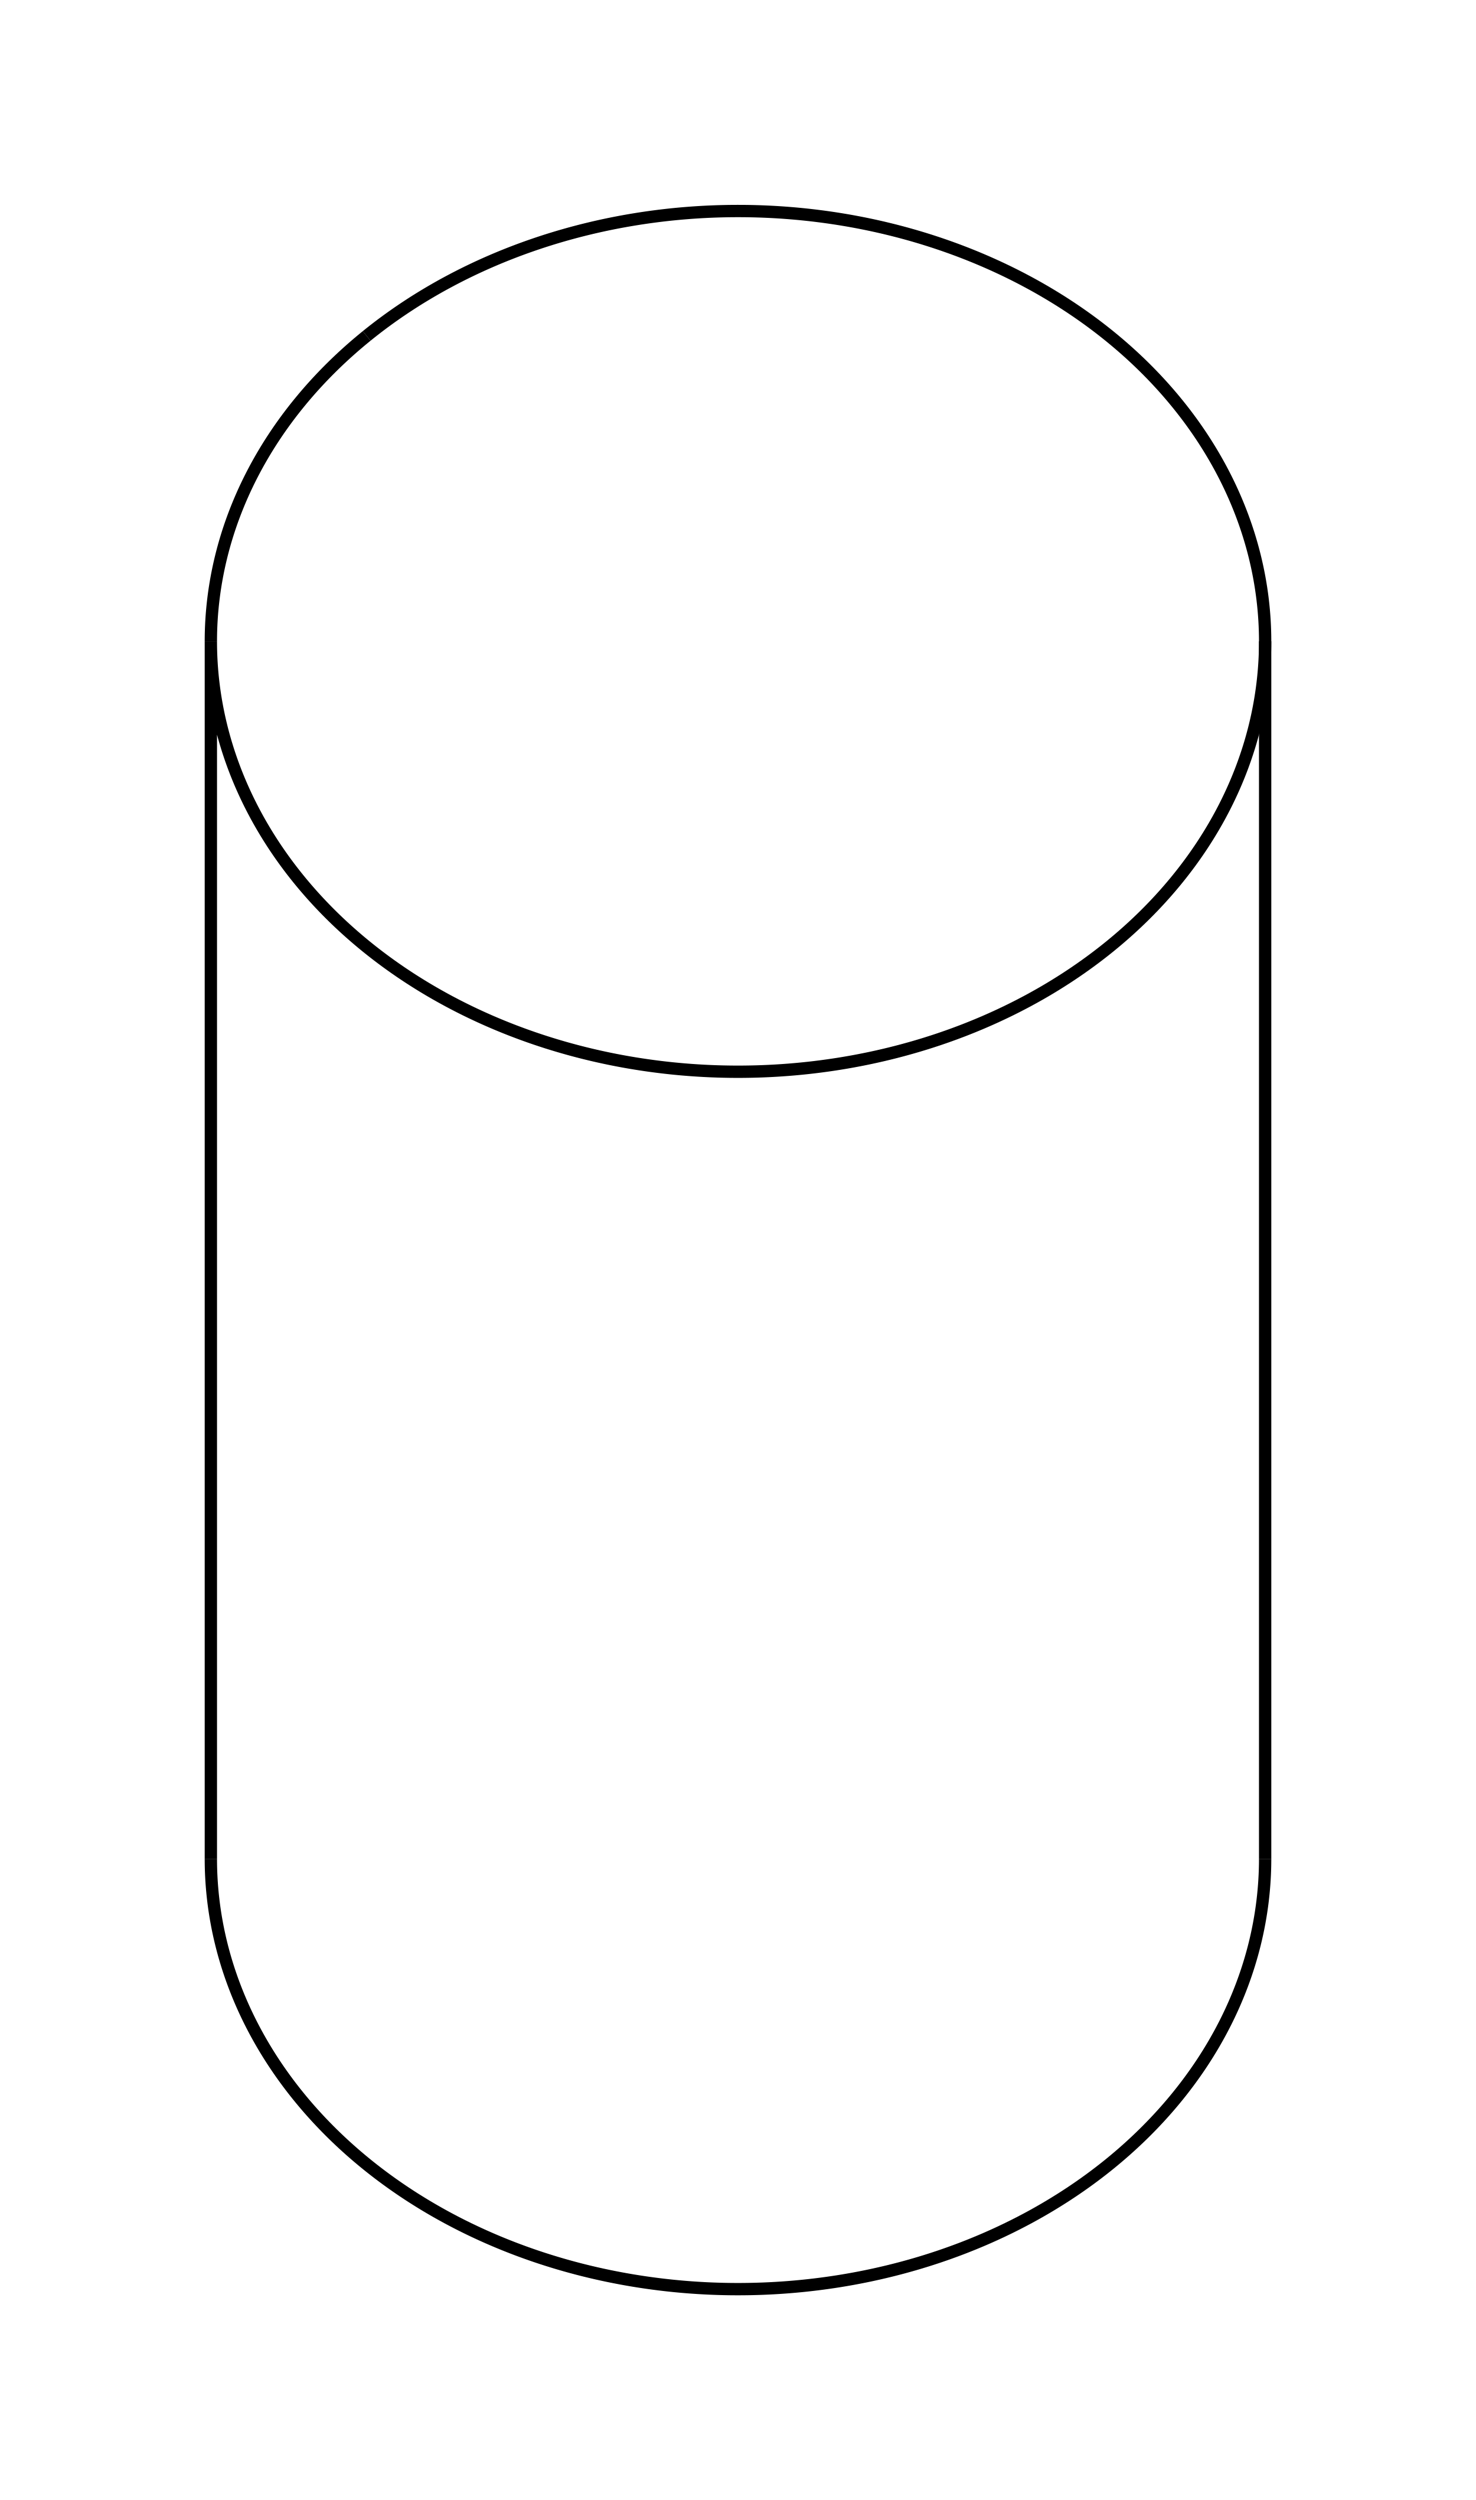 <svg version="1.1" xmlns="http://www.w3.org/2000/svg" viewBox="-3.5 -5.928 7 11.856" fill="none" stroke="black" stroke-width="0.6%" vector-effect="non-scaling-stroke">
    <path d="M 2.5 2.887 A 2.5 2.041 0 0 1 1.761 4.335 A 2.5 2.041 0 0 1 -2.5 2.887" />
    <path d="M -1.761 -4.335 A 2.5 2.041 0 0 1 2.5 -2.887 A 2.5 2.041 0 0 1 1.761 -1.438 A 2.5 2.041 0 0 1 -2.5 -2.887 L -2.5 2.887" />
    <path d="M -2.5 -2.887 A 2.5 2.041 0 0 1 -1.761 -4.335" />
    <path d="M 2.5 -2.887 L 2.5 2.887" />
</svg>